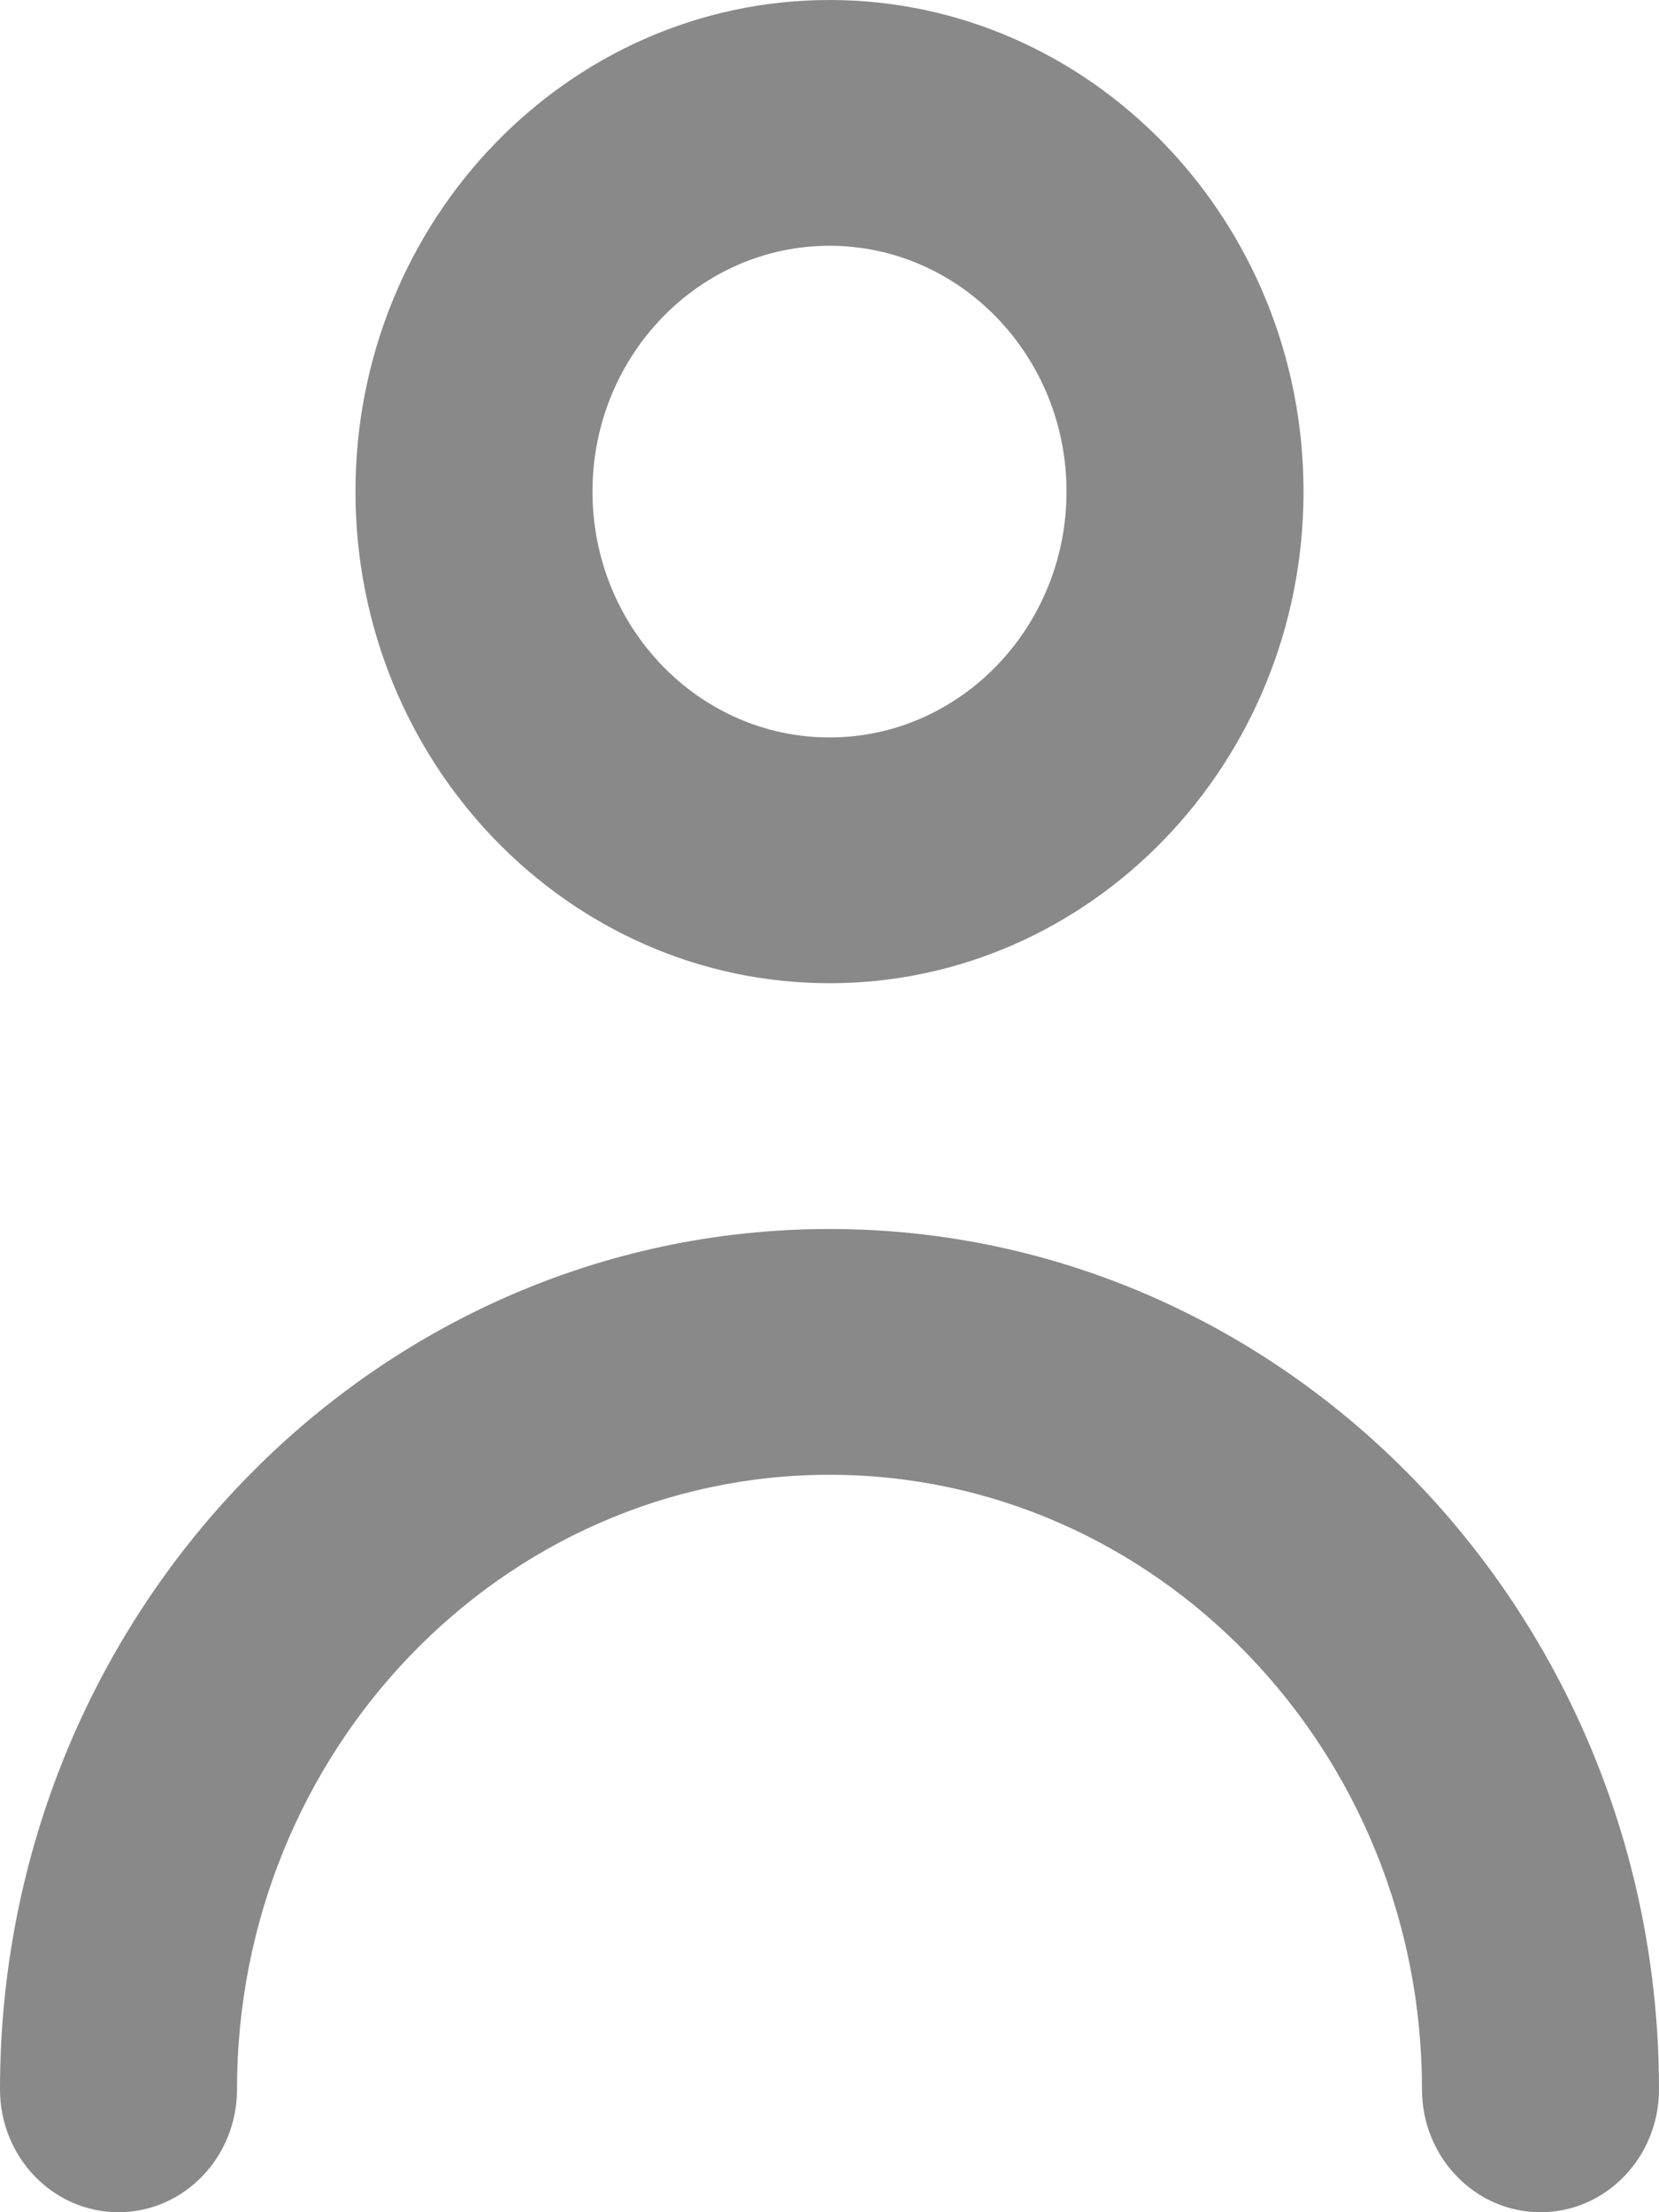 <svg width="15" height="20" viewBox="0 0 15 20" fill="none" xmlns="http://www.w3.org/2000/svg">
<path fill-rule="evenodd" clip-rule="evenodd" d="M15 18.889C15 19.502 14.521 20 13.929 20C13.336 20 12.857 19.502 12.857 18.889C12.857 15.826 10.454 13.333 7.5 13.333C4.546 13.333 2.143 15.826 2.143 18.889C2.143 19.502 1.664 20 1.071 20C0.479 20 0 19.502 0 18.889C0 14.6 3.365 11.111 7.5 11.111C11.635 11.111 15 14.6 15 18.889ZM7.5 2.222C8.682 2.222 9.643 3.219 9.643 4.444C9.643 5.67 8.682 6.667 7.5 6.667C6.318 6.667 5.357 5.67 5.357 4.444C5.357 3.219 6.318 2.222 7.5 2.222ZM7.5 8.889C9.864 8.889 11.786 6.896 11.786 4.444C11.786 1.993 9.864 0 7.5 0C5.136 0 3.214 1.993 3.214 4.444C3.214 6.896 5.136 8.889 7.5 8.889Z" fill="#898989"/>
</svg>

